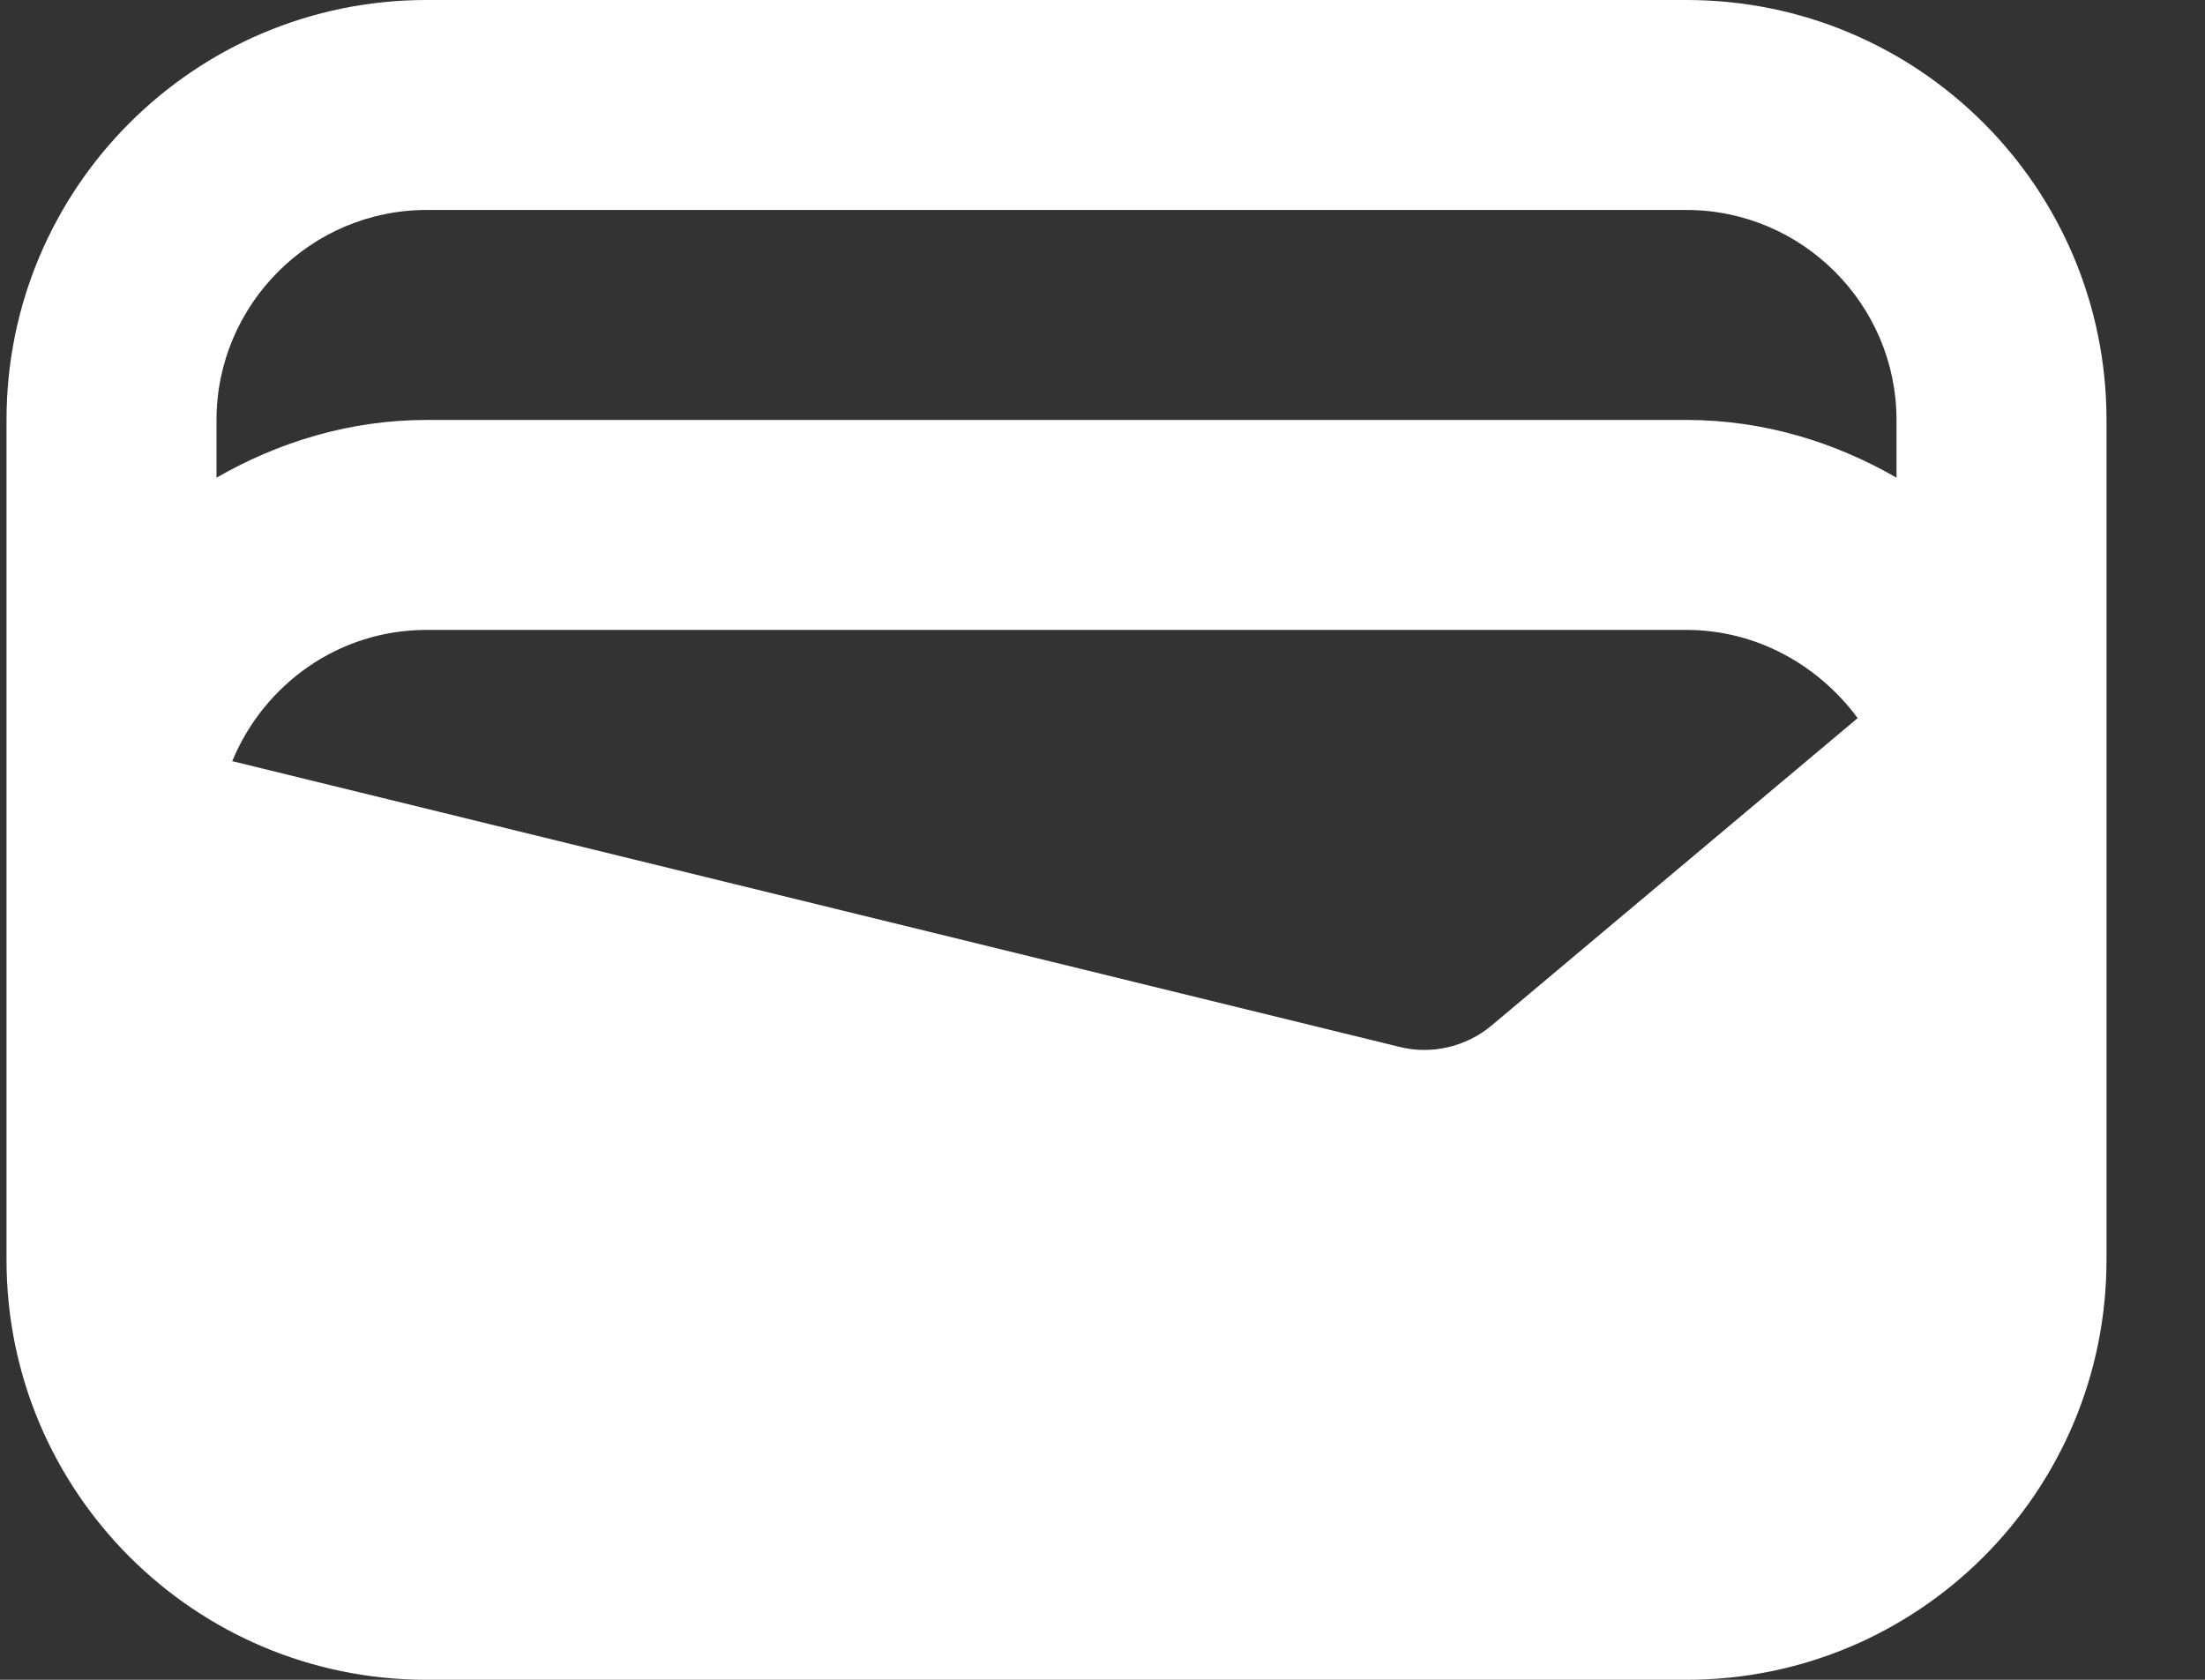 <svg width="21" height="16" viewBox="0 0 21 16" fill="none" xmlns="http://www.w3.org/2000/svg">
<rect x="0" y="0" width="21" height="16" fill="#333333" stroke="none"/>
<path d="M16.062 0H4.062C1.853 0 0.062 1.79 0.062 4V12C0.062 14.21 1.853 16 4.062 16H16.062C18.273 16 20.062 14.21 20.062 12V4C20.062 1.79 18.273 0 16.062 0ZM14.203 9.77C13.963 9.97 13.633 10.05 13.322 9.97L2.212 7.25C2.513 6.52 3.223 6 4.062 6H16.062C16.733 6 17.323 6.34 17.692 6.84L14.203 9.77ZM4.062 2H16.062C17.163 2 18.062 2.9 18.062 4V4.55C17.473 4.21 16.793 4 16.062 4H4.062C3.333 4 2.652 4.21 2.062 4.55V4C2.062 2.9 2.962 2 4.062 2Z" fill="white"/>
</svg>
